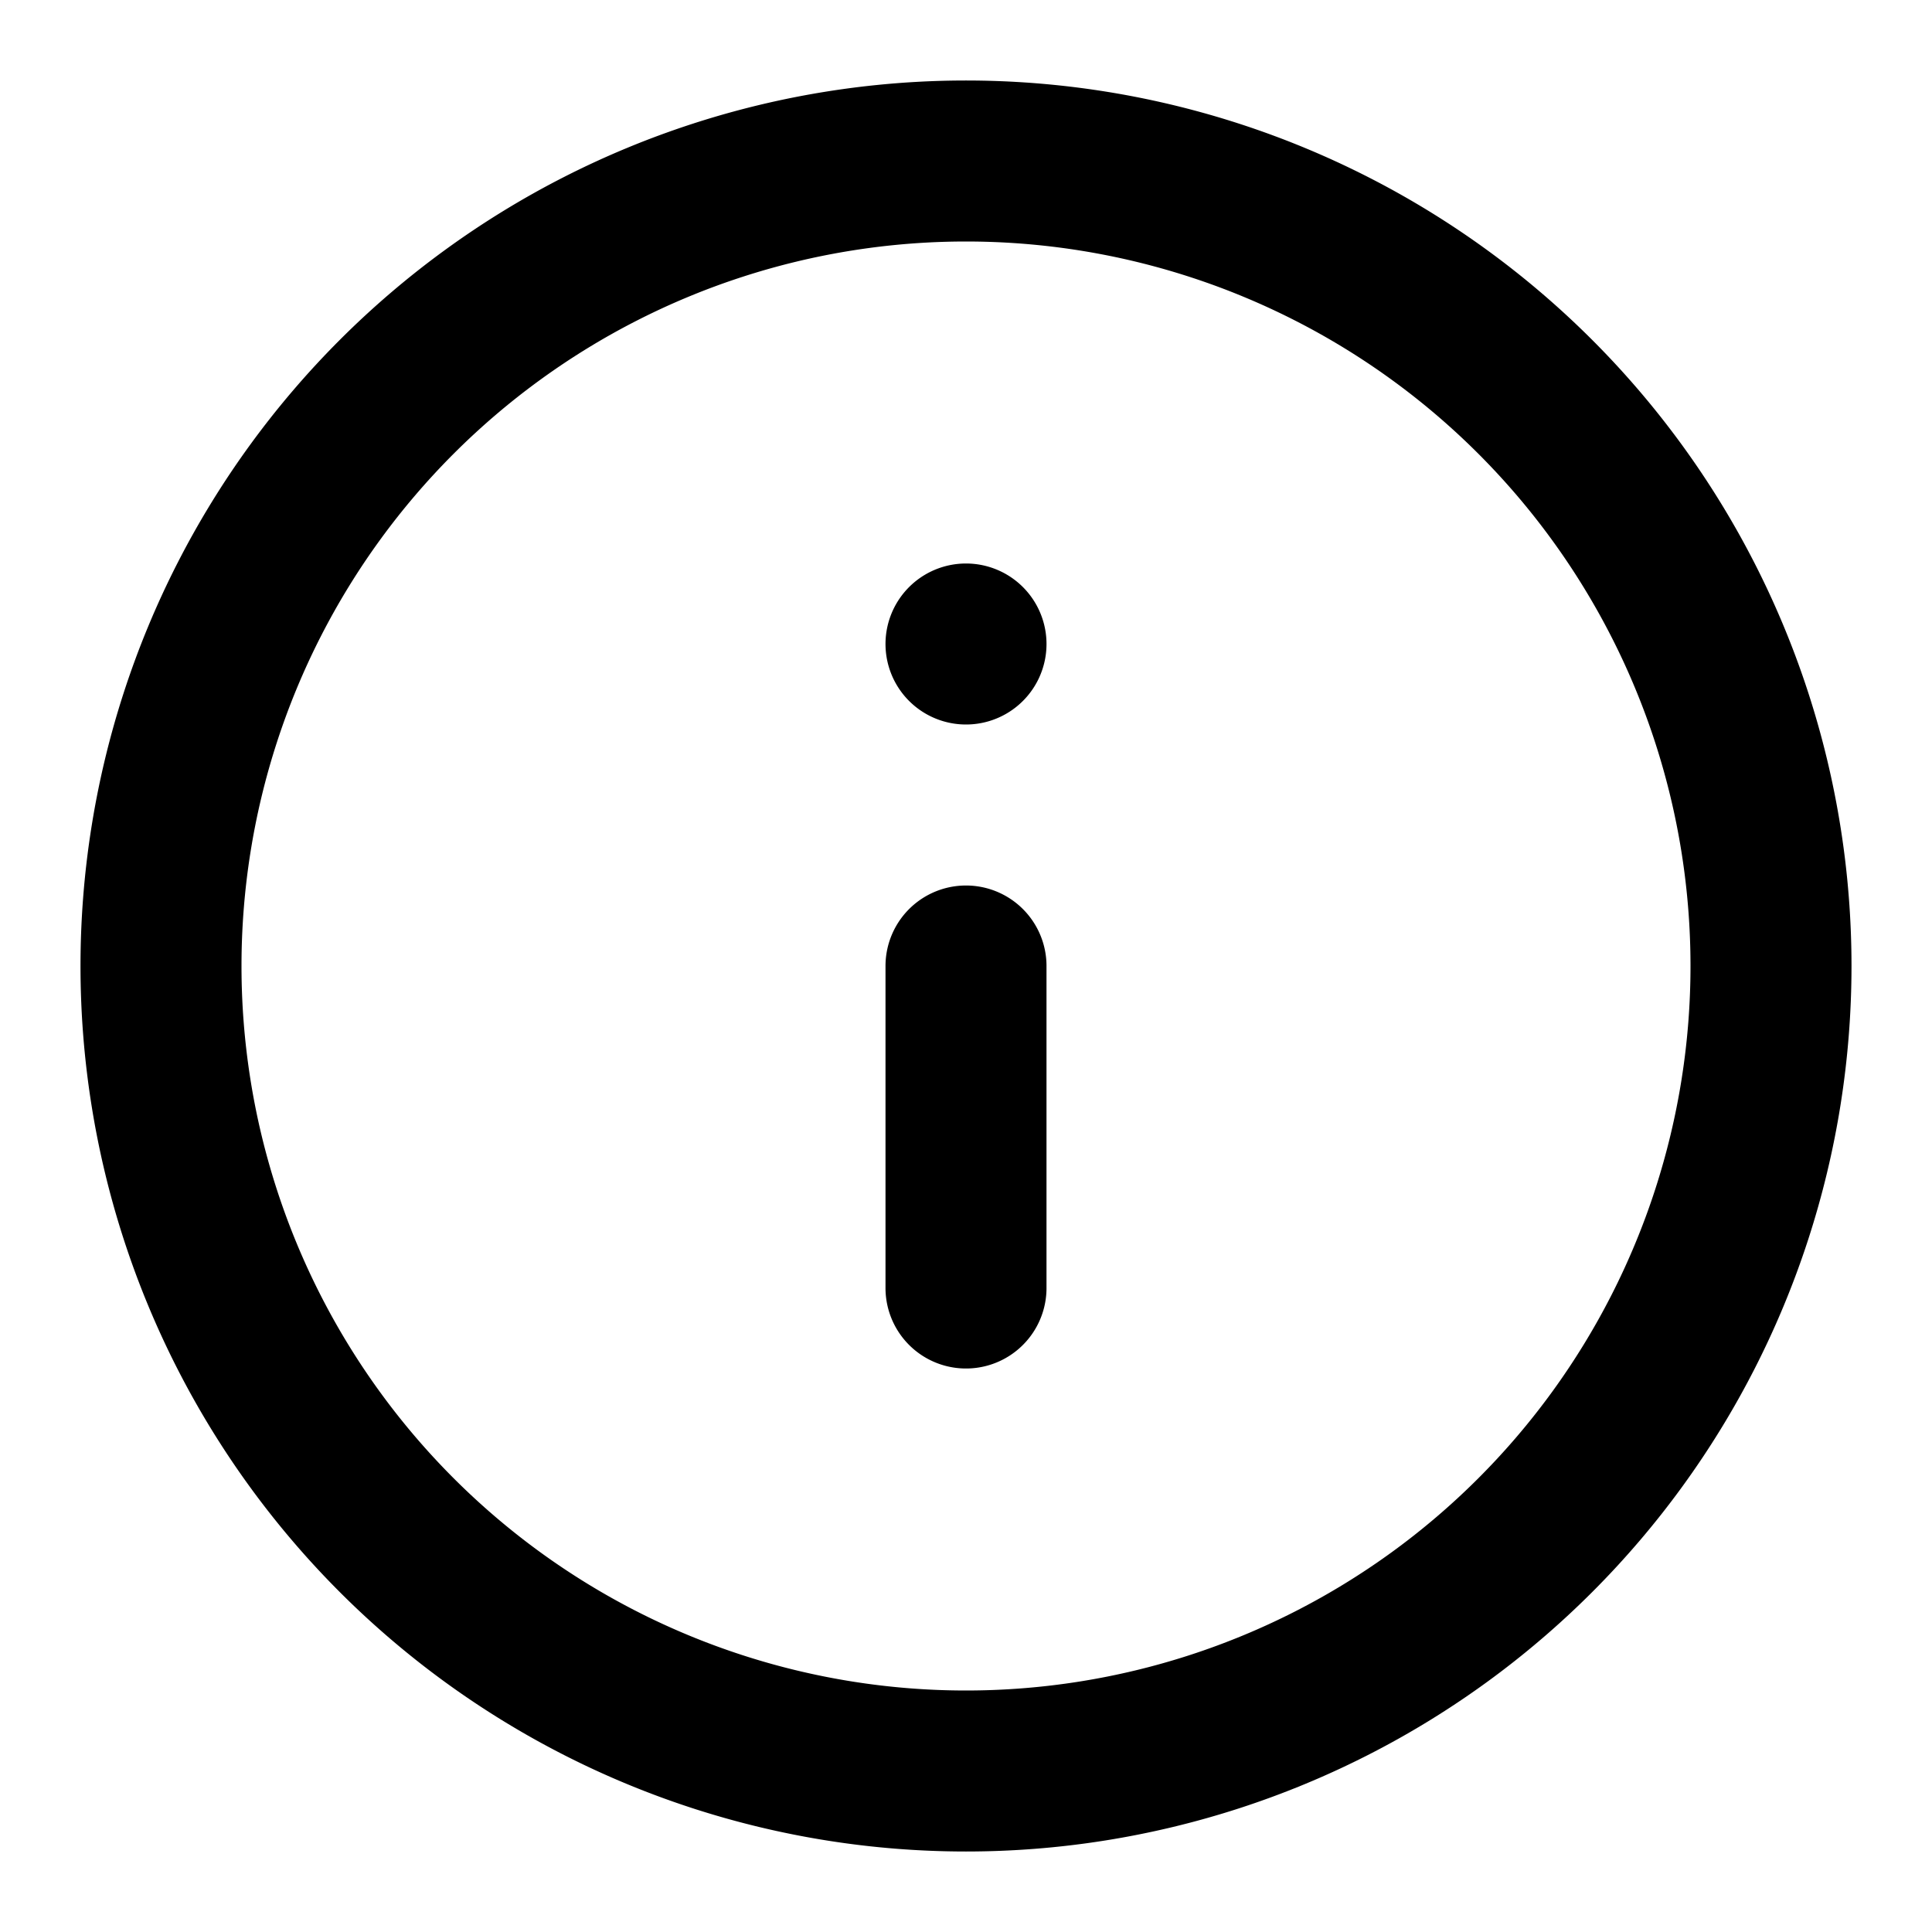 <svg xmlns="http://www.w3.org/2000/svg" width="24" height="24" fill="none" stroke="currentColor" stroke-width="2" stroke-linecap="round" stroke-linejoin="round"><path d="M12 2a10 10 0 0 1 0 20a10 10 0 0 1 0 -20M12 16v-4M12 8h0"/></svg>
